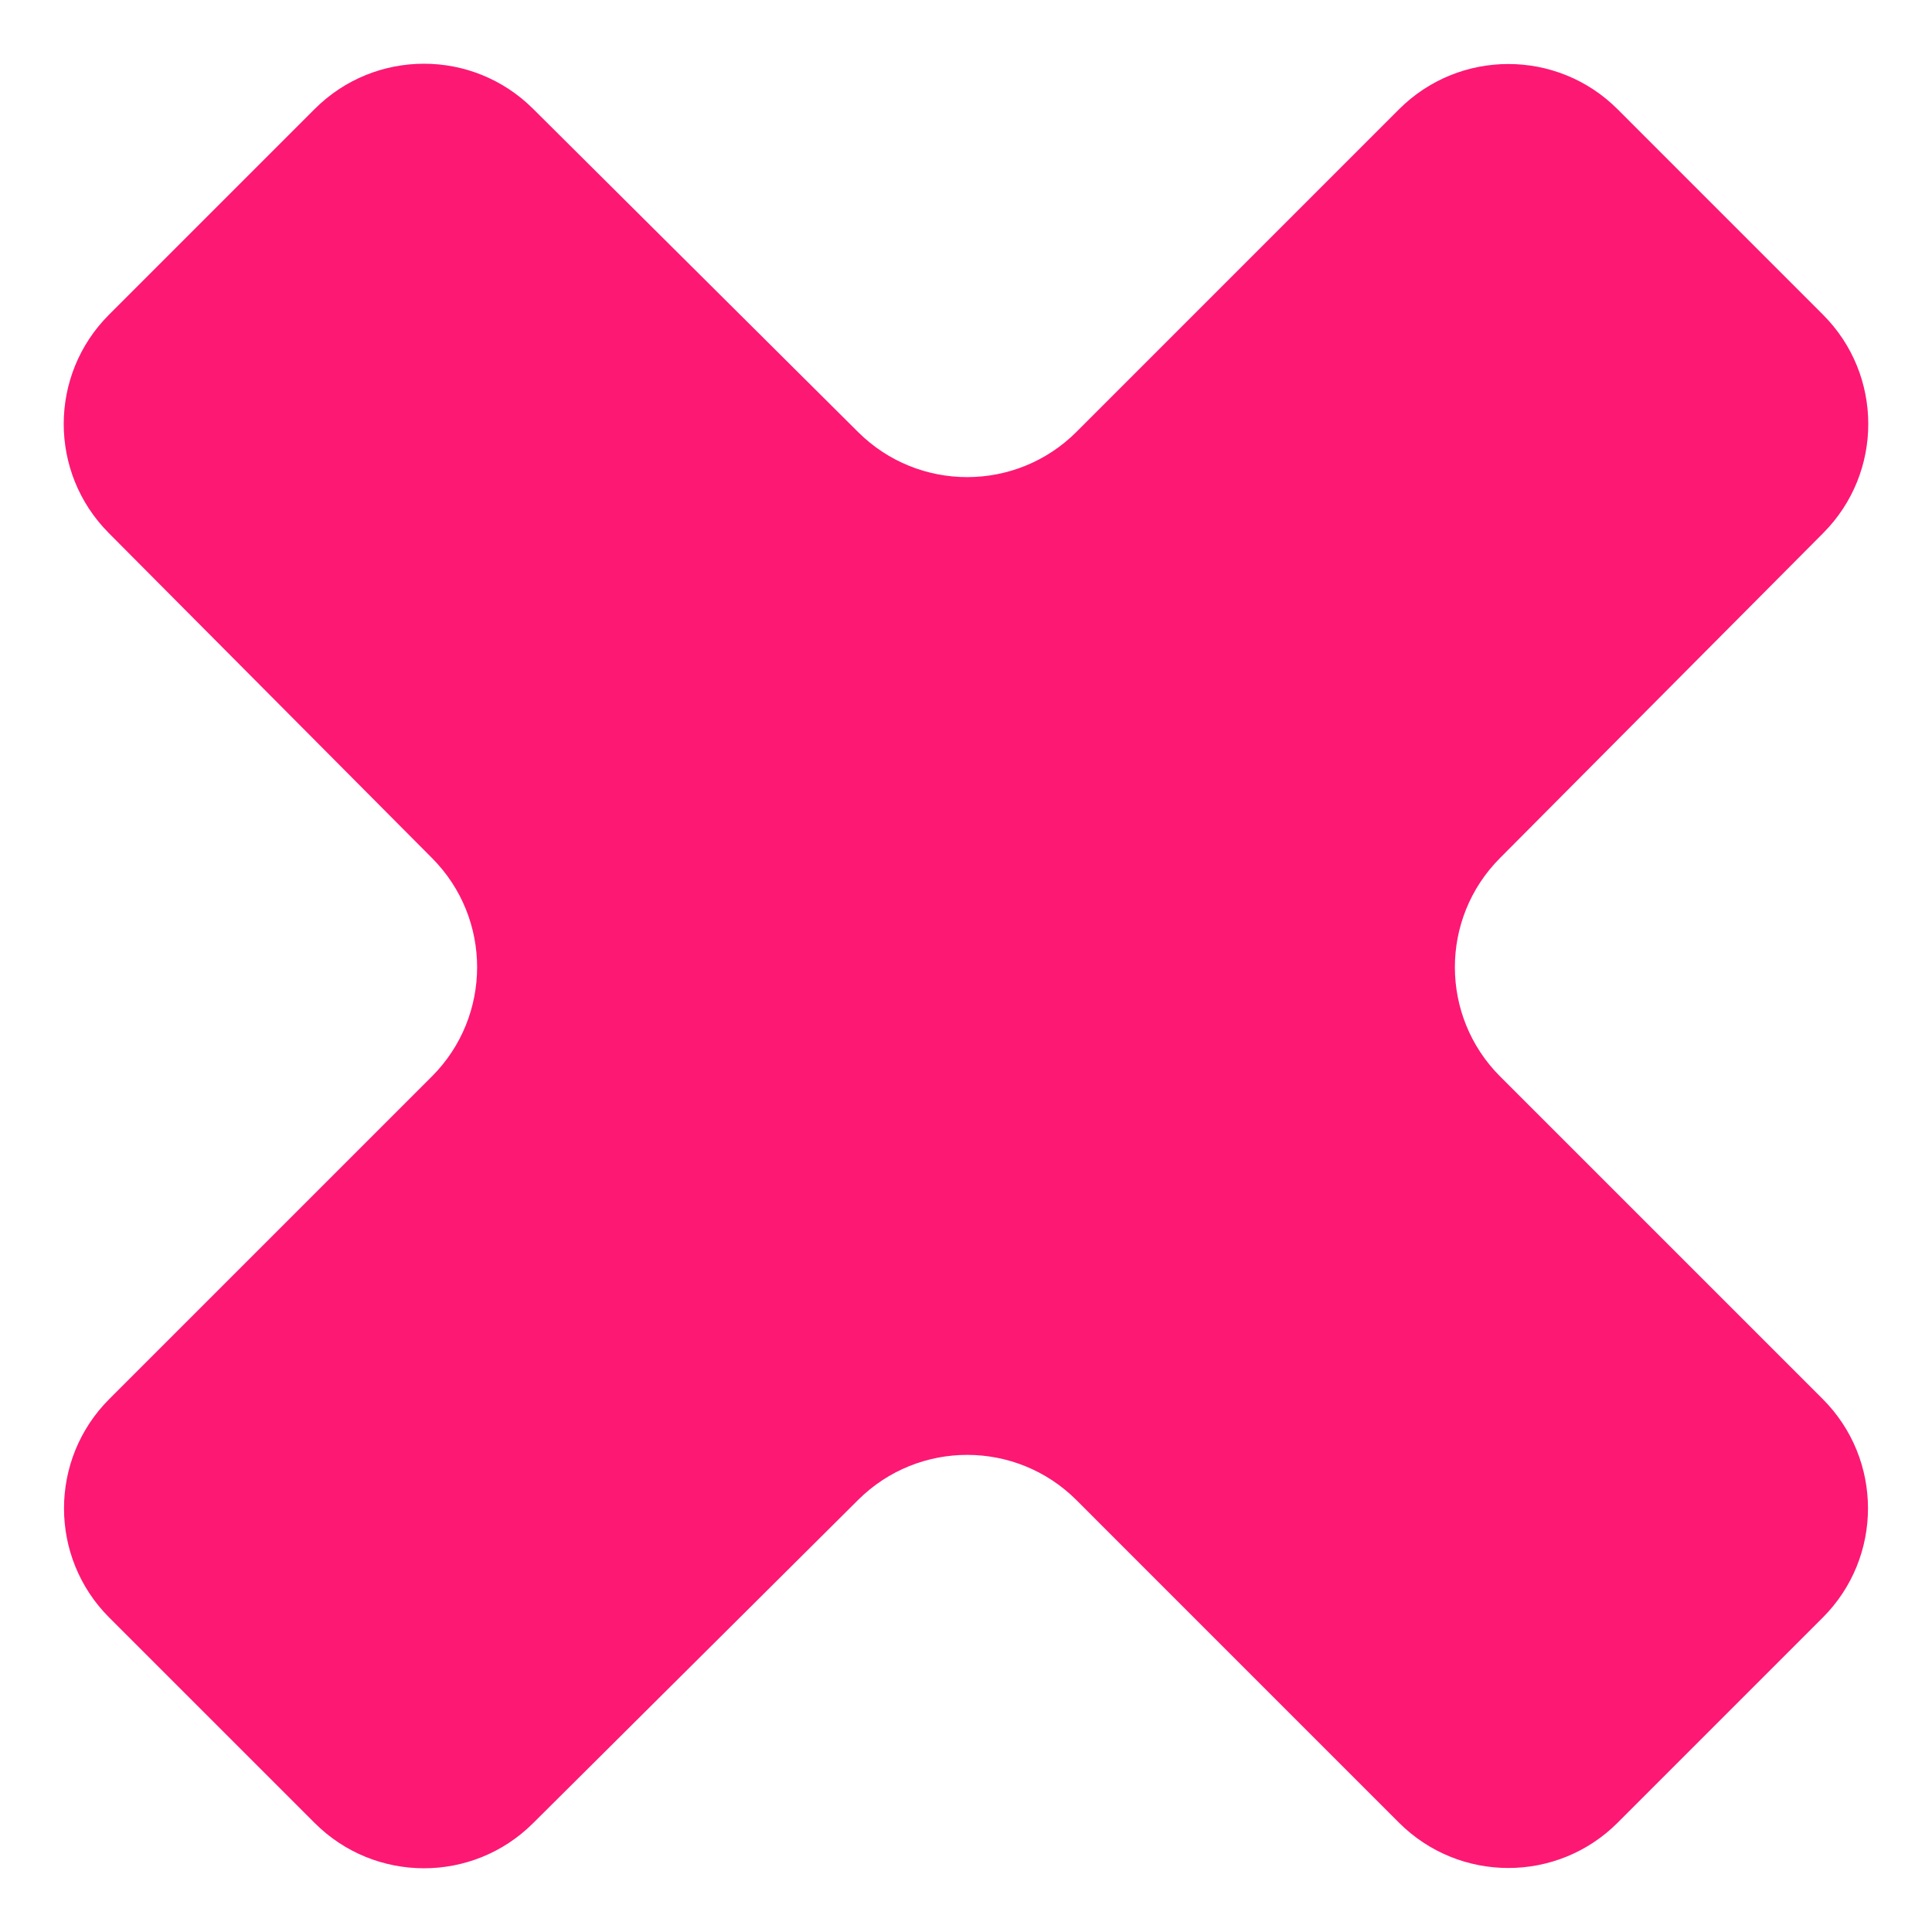 <svg width="50" height="50" viewBox="0 0 50 50" fill="none" xmlns="http://www.w3.org/2000/svg">
<path d="M41.864 2.828C40.302 1.266 37.77 1.266 36.207 2.828L27.86 11.176C26.3 12.735 23.774 12.739 22.21 11.184L13.793 2.813C12.229 1.258 9.703 1.262 8.144 2.821L2.821 8.144C1.262 9.703 1.258 12.229 2.813 13.793L11.184 22.21C12.739 23.774 12.735 26.3 11.176 27.86L2.828 36.207C1.266 37.77 1.266 40.302 2.828 41.864L8.144 47.179C9.703 48.738 12.229 48.742 13.793 47.187L22.21 38.816C23.774 37.261 26.3 37.265 27.86 38.824L36.207 47.172C37.77 48.734 40.302 48.734 41.864 47.172L47.172 41.864C48.734 40.302 48.734 37.77 47.172 36.207L38.824 27.86C37.265 26.3 37.261 23.774 38.816 22.21L47.187 13.793C48.742 12.229 48.738 9.703 47.179 8.144L41.864 2.828Z" fill="#FD1874"/>
</svg>
